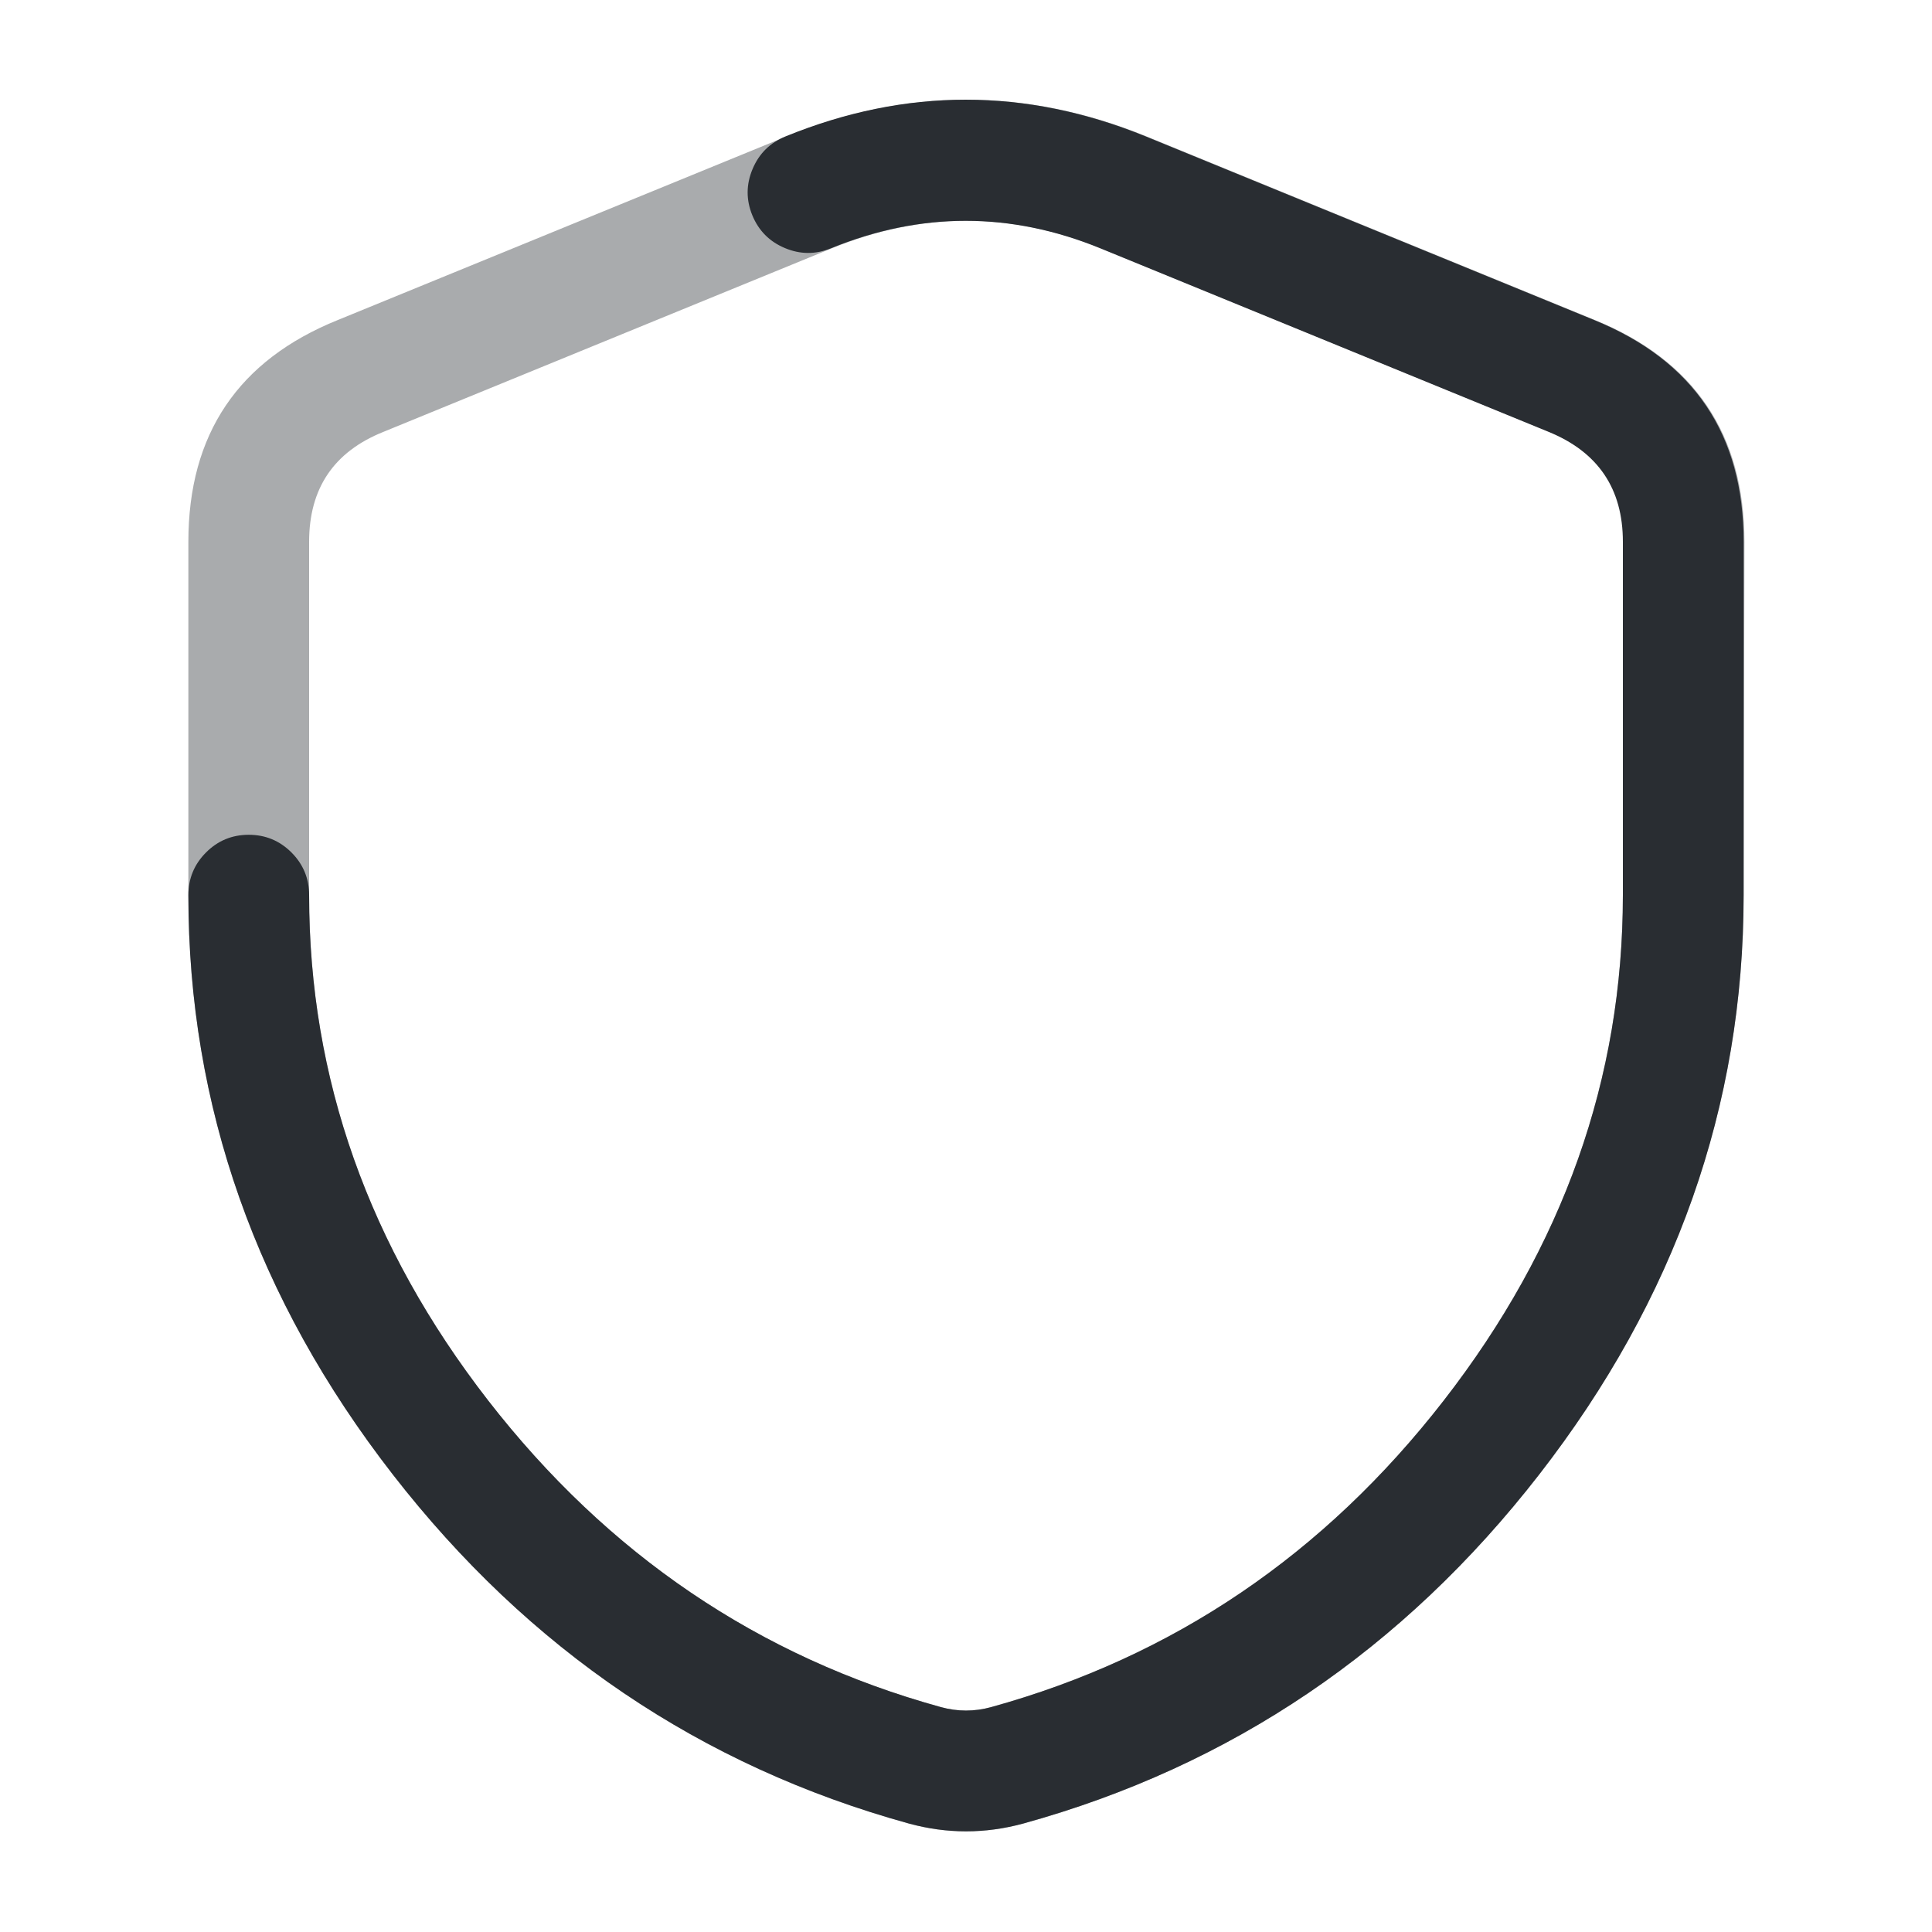 <svg xmlns="http://www.w3.org/2000/svg" width="24" height="24" viewBox="0 0 24 24">
  <defs/>
  <path fill="#292D32" opacity="0.4" d="M21.66,11.12 L21.66,11.122 Q21.659,15.047 19.121,18.316 Q16.585,21.582 12.71,22.653 Q12,22.846 11.292,22.653 Q7.415,21.582 4.879,18.316 Q2.34,15.046 2.34,11.12 L2.34,6.73 Q2.34,4.723 4.2,3.974 L9.766,1.696 Q12.005,0.782 14.243,1.695 L19.814,3.976 Q21.67,4.733 21.67,6.73 Z M20.16,11.118 L20.17,6.73 Q20.17,5.741 19.246,5.364 L13.676,3.084 Q12.005,2.402 10.334,3.084 L4.76,5.366 Q3.84,5.736 3.84,6.73 L3.84,11.12 Q3.84,14.532 6.063,17.396 Q8.294,20.269 11.687,21.206 Q12,21.292 12.31,21.207 Q15.706,20.269 17.936,17.396 Q20.16,14.532 20.16,11.12 Z"/>
  <path fill="#292D32" d="M9.757,1.695 Q11.995,0.782 14.233,1.695 L19.804,3.976 Q21.66,4.733 21.66,6.73 L21.66,11.12 Q21.66,15.046 19.121,18.316 Q16.585,21.582 12.71,22.653 Q12,22.846 11.292,22.653 Q7.415,21.582 4.879,18.316 Q2.34,15.046 2.34,11.12 Q2.34,10.809 2.56,10.589 Q2.779,10.37 3.09,10.37 Q3.4,10.37 3.62,10.589 Q3.84,10.809 3.84,11.12 Q3.84,14.532 6.063,17.396 Q8.294,20.269 11.687,21.206 Q12,21.292 12.31,21.207 Q15.706,20.269 17.936,17.396 Q20.16,14.532 20.16,11.12 L20.16,6.73 Q20.16,5.741 19.236,5.364 L13.667,3.084 Q11.995,2.402 10.323,3.084 Q10.036,3.202 9.749,3.081 Q9.463,2.961 9.345,2.673 Q9.228,2.386 9.349,2.099 Q9.469,1.813 9.757,1.695 Z"/>
</svg>

